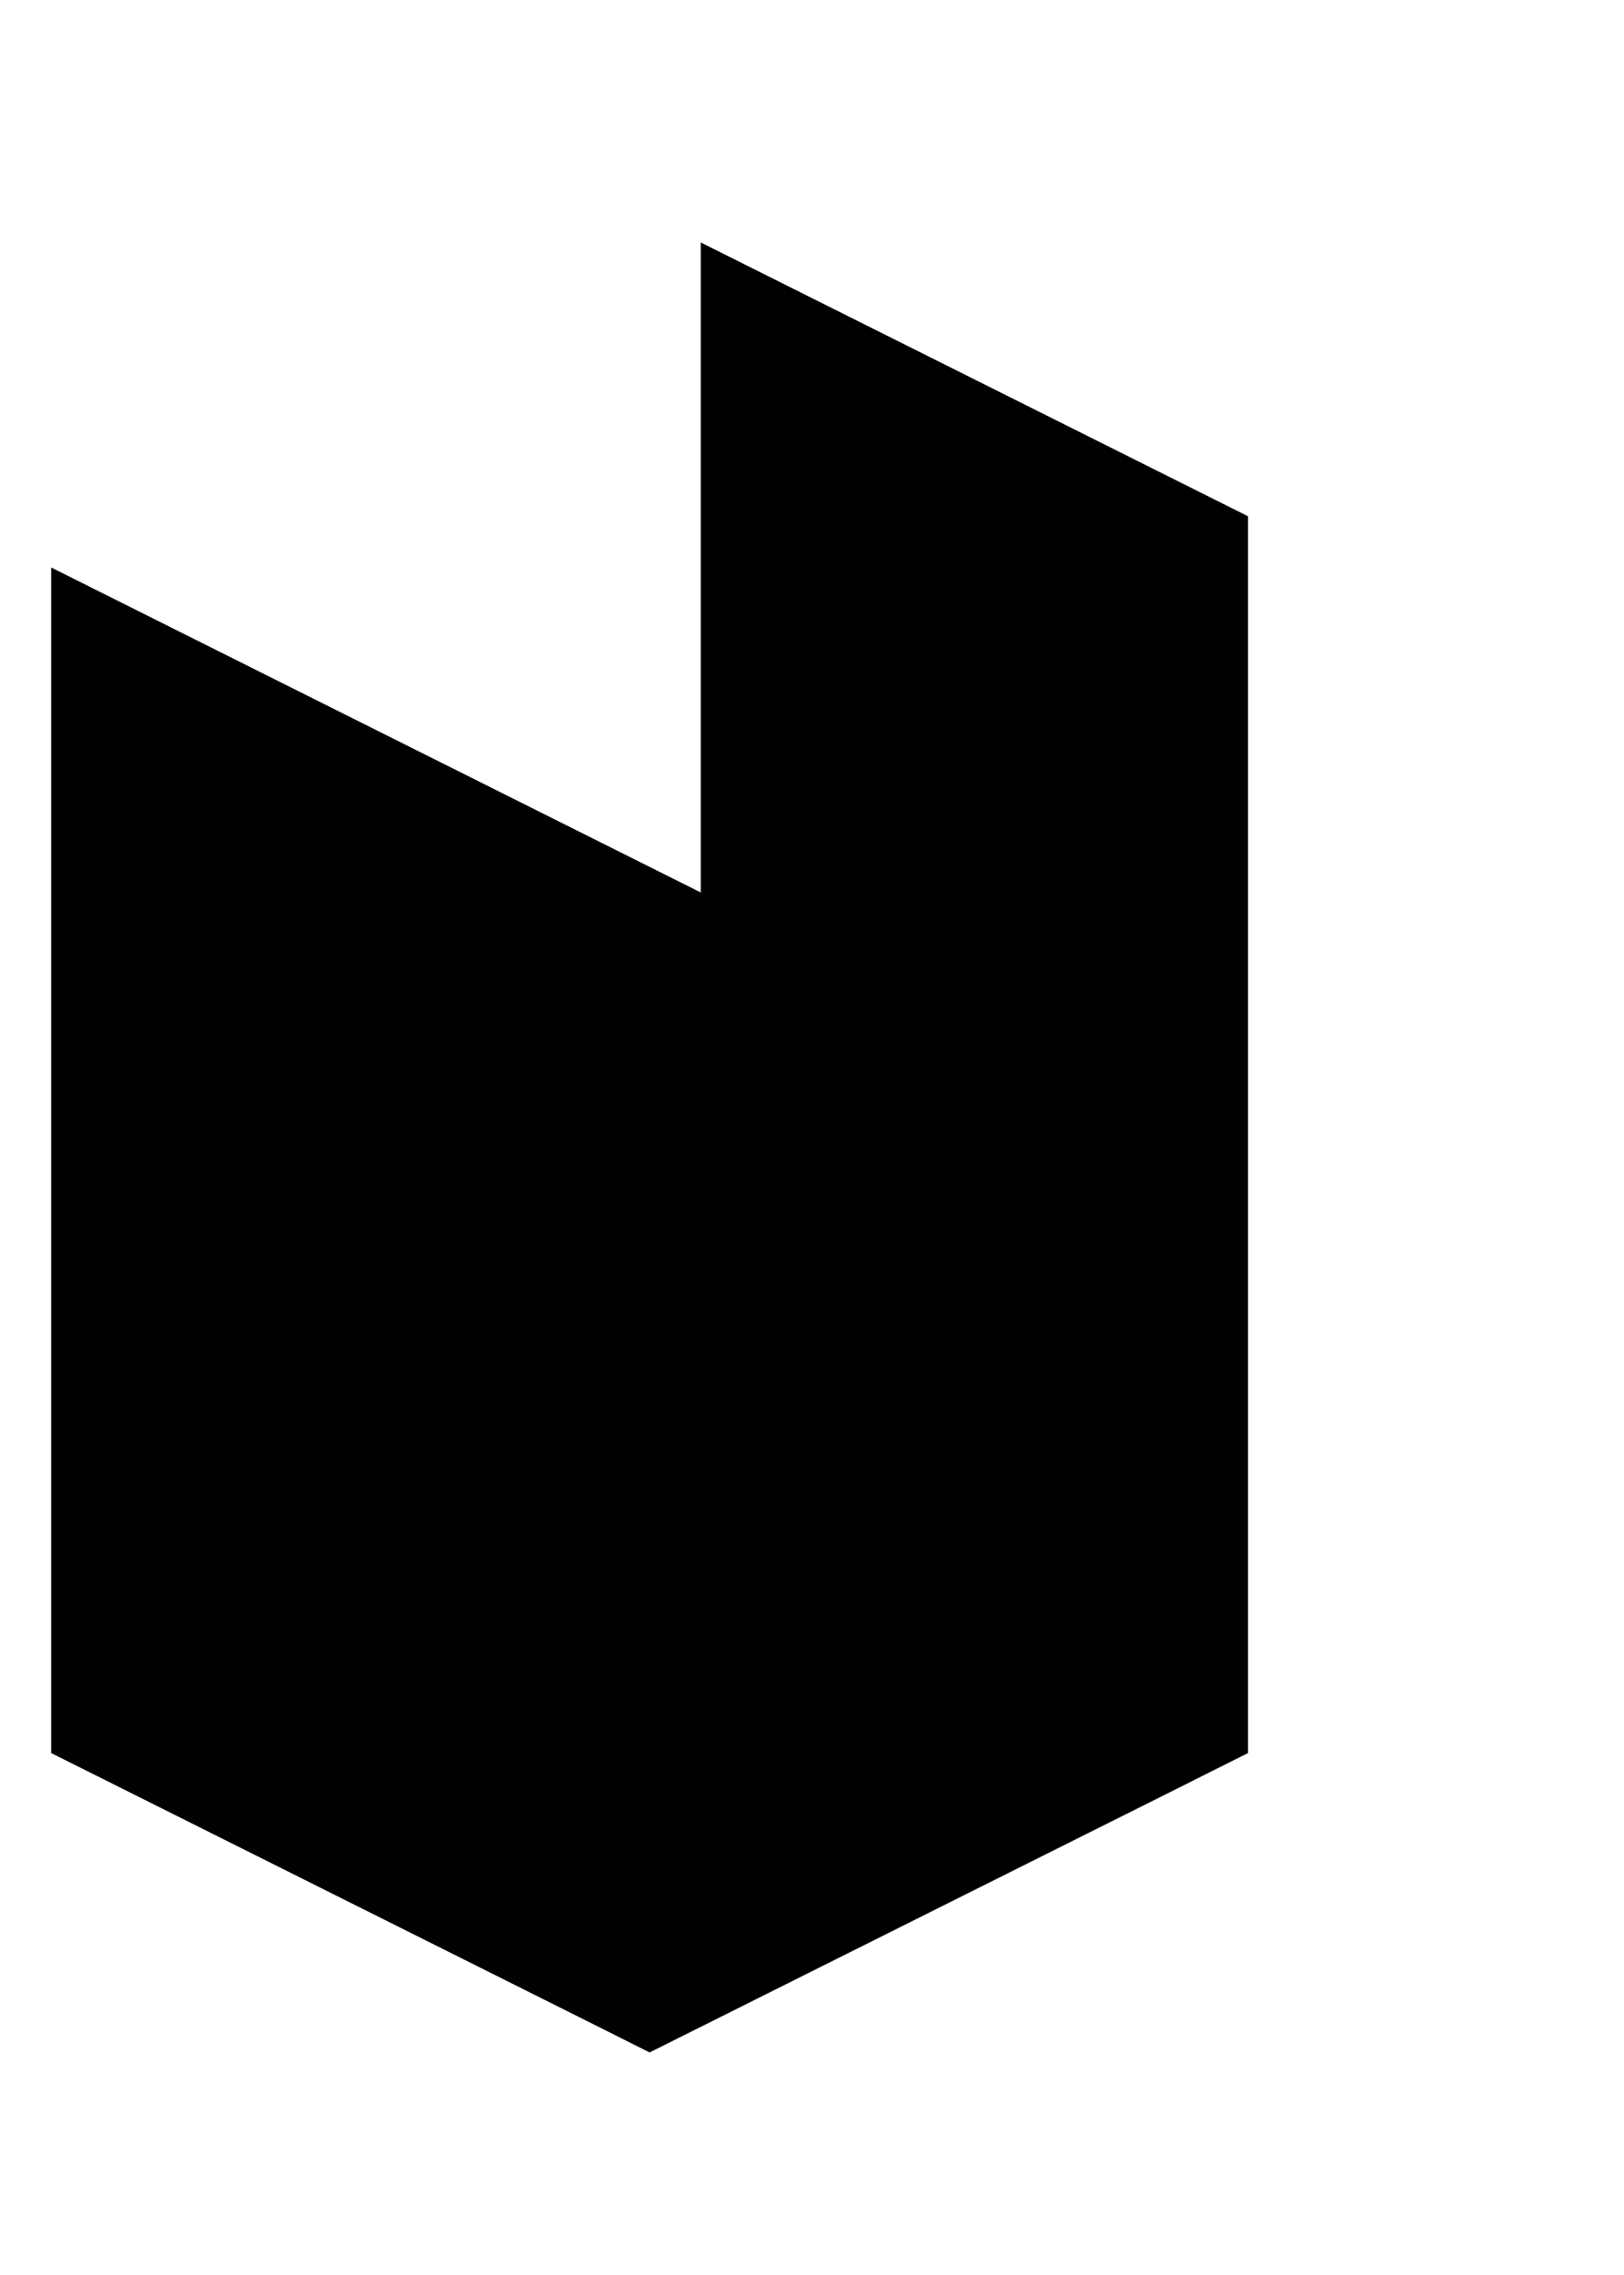 <svg xmlns="http://www.w3.org/2000/svg" width="90" height="126" viewBox="0 0 90 126"><path fill="#000101" d="M34.268 112.807l-.322-.165-31.112-15.551v-65.662l36 18v-36l30.332 15.166v68.496l-3 1.5v.005l-30.166 15.078z"/></svg>